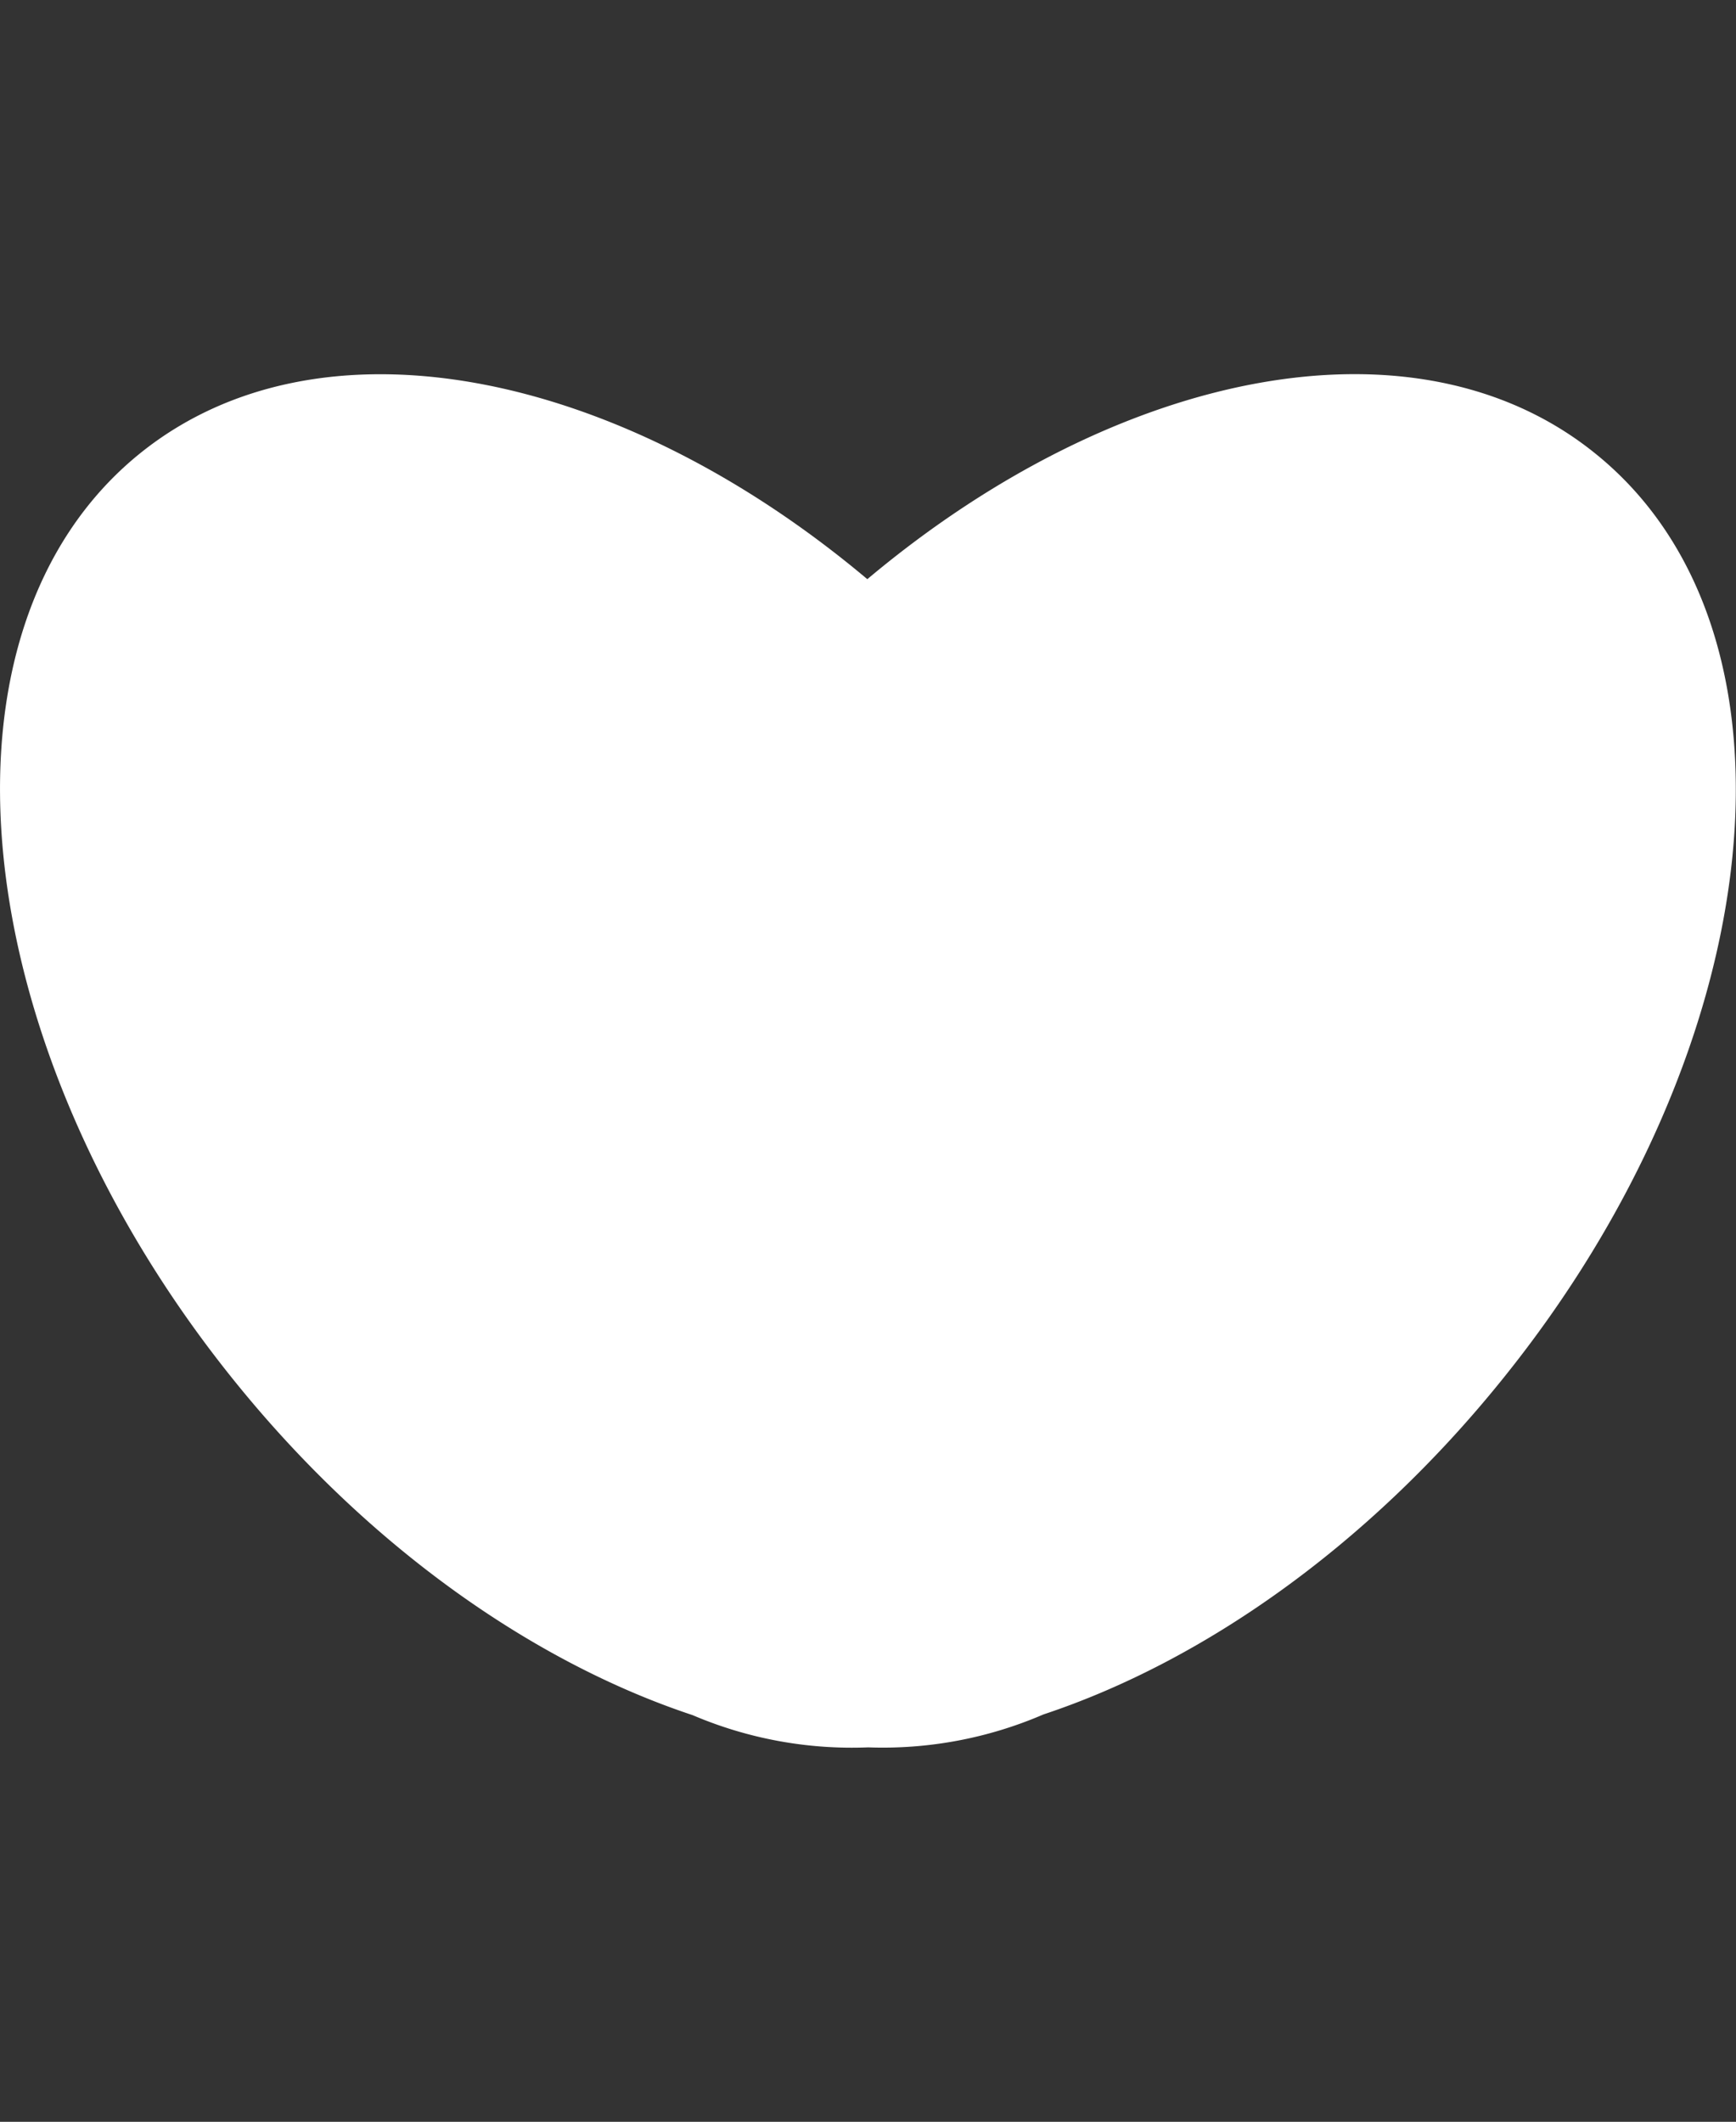 <svg xmlns="http://www.w3.org/2000/svg" viewBox="0 0 102.3 125"><rect x="0" y="0" width="102.3" height="125" fill="#333333" stroke="none"/><defs><style>.cls-1{fill:#fff;}.cls-2{fill:none;}</style></defs><title>資產 9</title><g id="圖層_2" data-name="圖層 2"><g id="圖層_1-2" data-name="圖層 1"><path class="cls-1" d="M94,26.71c-10.54-8.51-28.11-5-42.89,7.41C36.37,21.73,18.8,18.2,8.25,26.71-4.64,37.12-2.15,61.58,13.81,81.35c7.9,9.79,17.62,16.58,27,19.69a23.91,23.91,0,0,0,10.35,1.9A23.89,23.89,0,0,0,61.49,101c9.37-3.11,19.1-9.9,27-19.69C104.45,61.58,106.94,37.12,94,26.71Z"/><rect class="cls-2" x="0.15" width="102" height="125"/></g></g></svg>